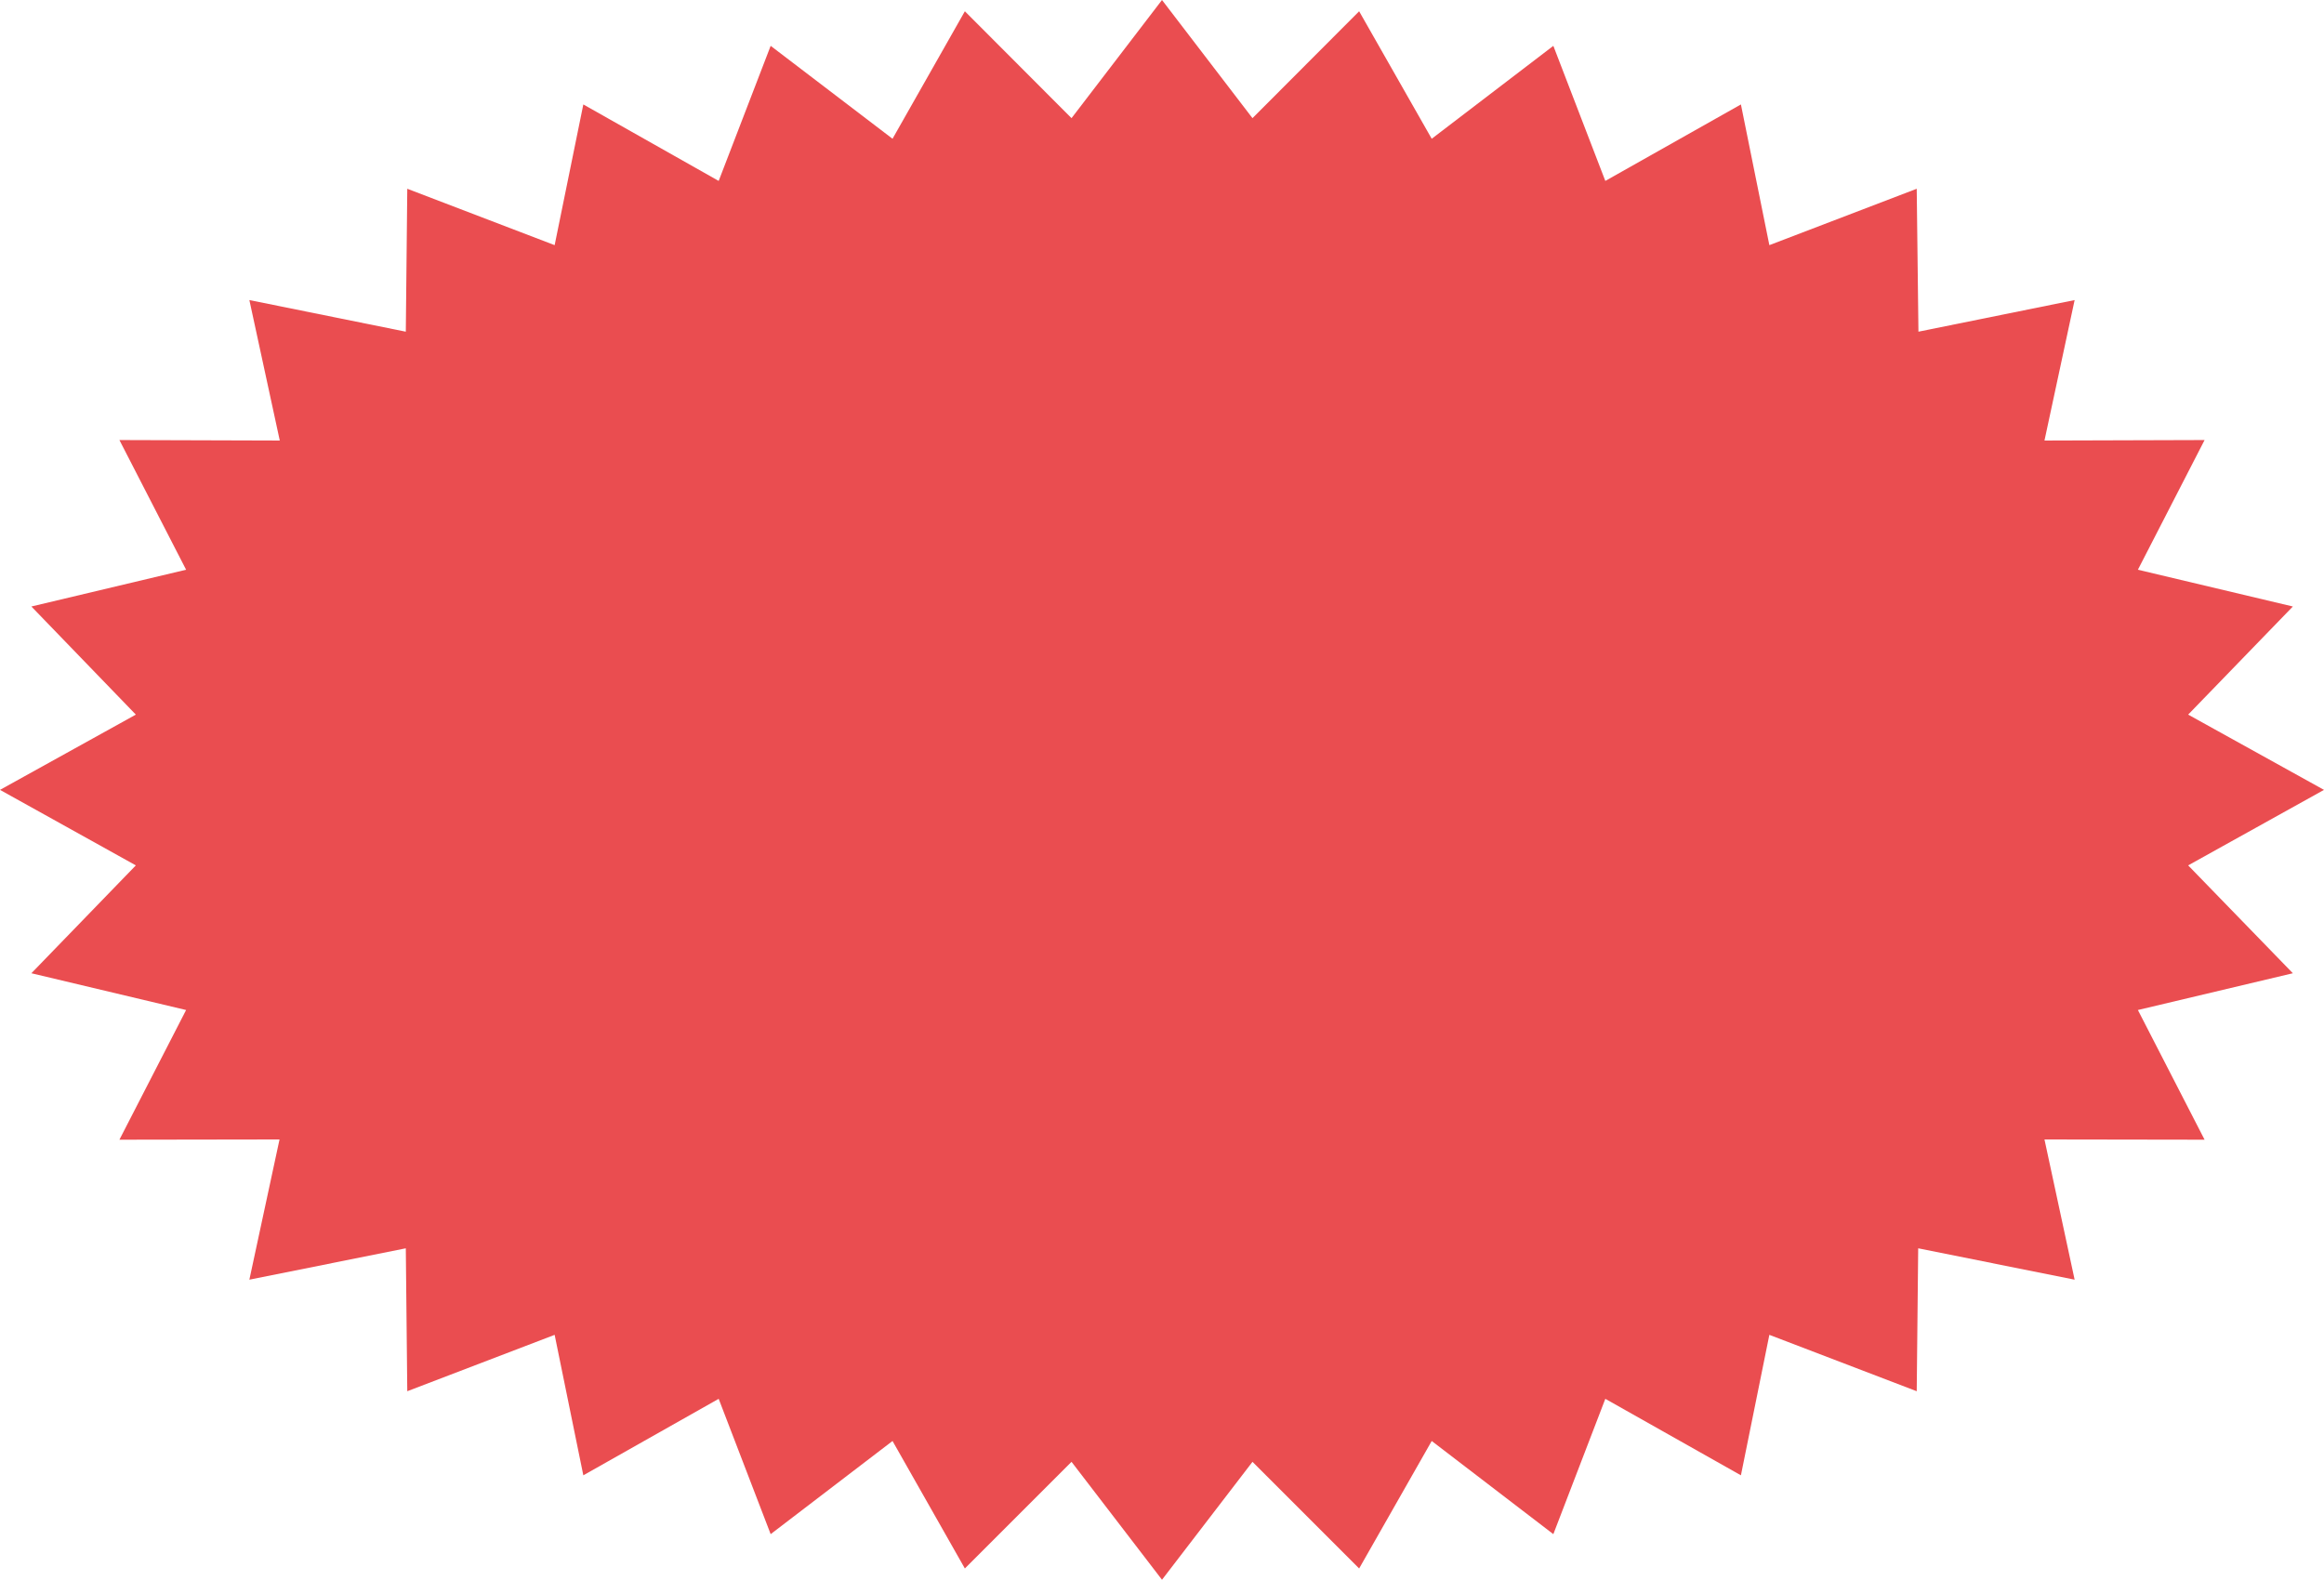 <?xml version="1.0" encoding="UTF-8"?>
<svg id="Capa_2" data-name="Capa 2" xmlns="http://www.w3.org/2000/svg" viewBox="0 0 94.78 64.44">
  <defs>
    <style>
      .cls-1 {
        fill: #ea4d50;
      }
    </style>
  </defs>
  <g id="Capa_1-2" data-name="Capa 1">
    <polygon class="cls-1" points="94.78 32.22 89.24 35.3 93.51 39.7 87.19 41.2 89.91 46.49 83.38 46.48 84.61 52.2 78.23 50.92 78.17 56.75 72.16 54.45 71 60.18 65.47 57.06 63.35 62.58 58.39 58.78 55.43 63.98 51.08 59.63 47.39 64.44 43.7 59.63 39.35 63.98 36.4 58.78 31.43 62.58 29.31 57.06 23.79 60.18 22.62 54.45 16.61 56.75 16.55 50.92 10.17 52.2 11.4 46.48 4.87 46.49 7.59 41.2 1.28 39.7 5.54 35.3 0 32.22 5.54 29.15 1.28 24.74 7.59 23.24 4.87 17.95 11.41 17.97 10.17 12.24 16.55 13.53 16.61 7.7 22.62 10 23.79 4.26 29.31 7.38 31.43 1.87 36.4 5.66 39.35 .46 43.7 4.82 47.39 0 51.08 4.82 55.43 .46 58.39 5.66 63.35 1.87 65.47 7.38 71 4.26 72.16 10 78.17 7.7 78.24 13.53 84.61 12.24 83.38 17.97 89.91 17.95 87.19 23.24 93.51 24.74 89.24 29.15 94.78 32.22"/>
  </g>
</svg>